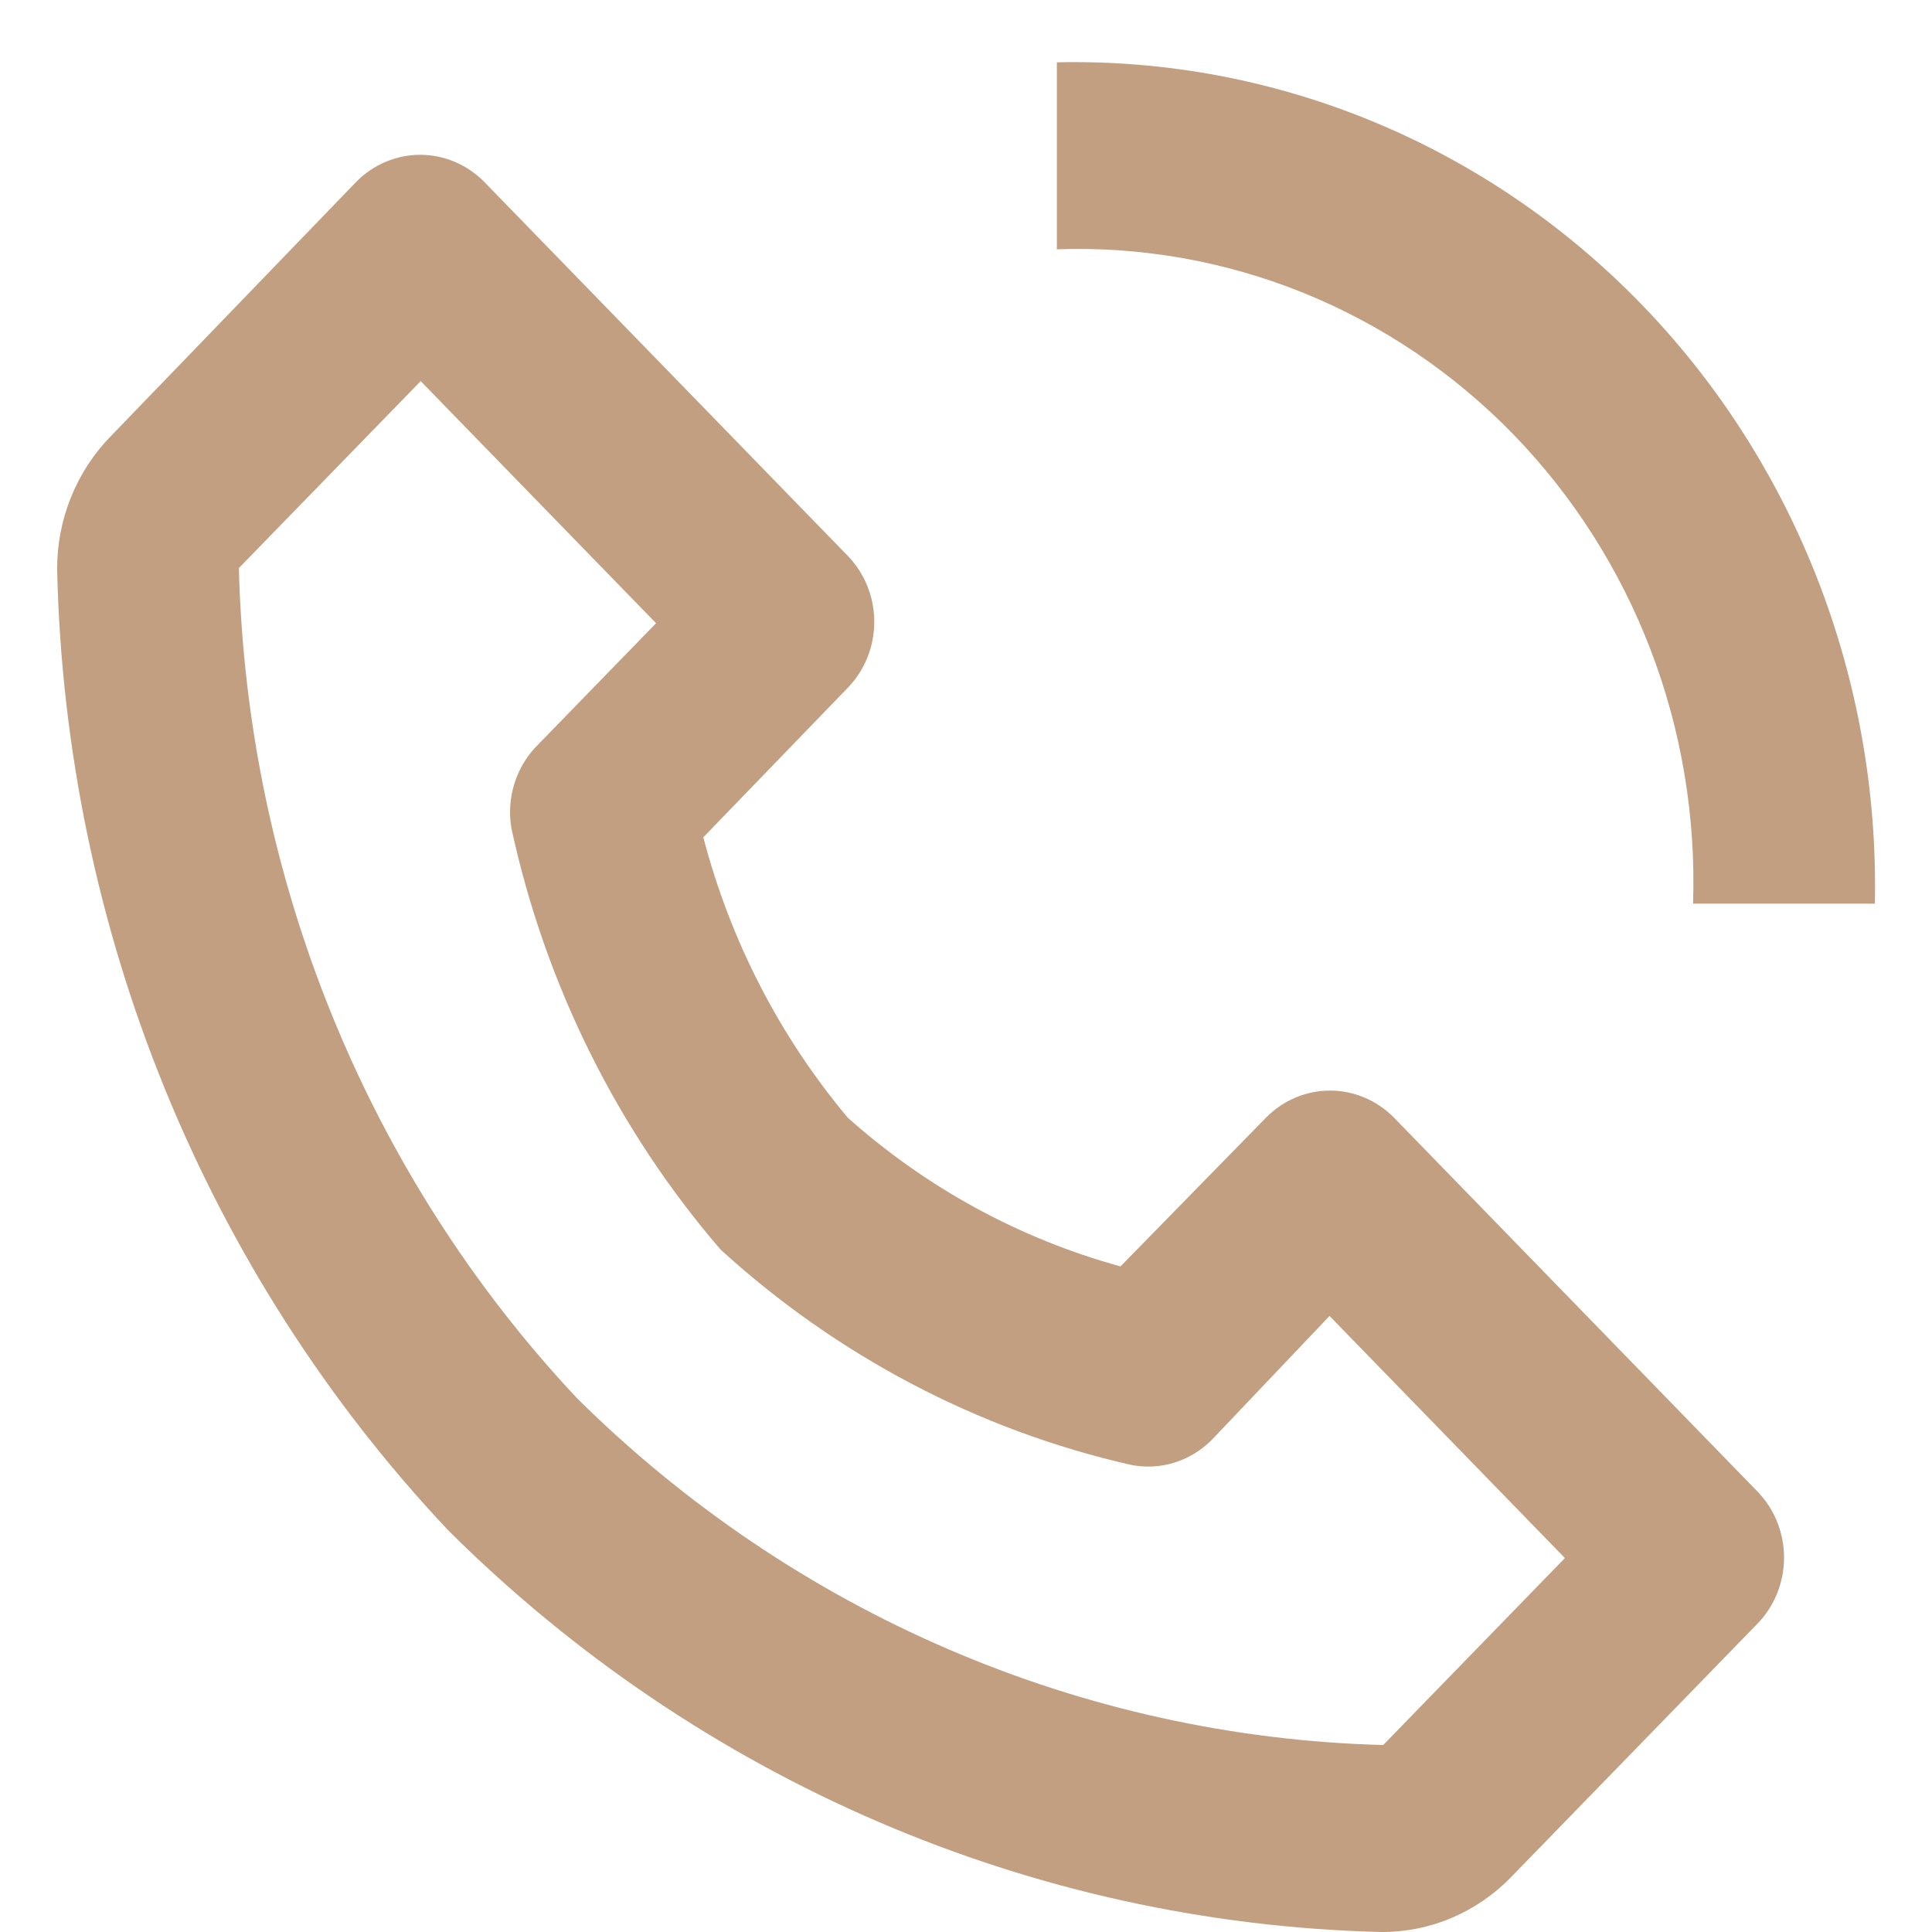 <svg width="31" height="31" viewBox="0 0 31 31" fill="none" xmlns="http://www.w3.org/2000/svg">
<path d="M22.165 31C22.552 31.002 22.936 30.925 23.294 30.773C23.652 30.621 23.977 30.398 24.25 30.115L28.202 26.05C28.474 25.769 28.626 25.389 28.626 24.992C28.626 24.596 28.474 24.216 28.202 23.935L22.369 17.935C22.095 17.656 21.726 17.499 21.34 17.499C20.955 17.499 20.586 17.656 20.312 17.935L17.979 20.32C16.364 19.877 14.867 19.061 13.604 17.935C12.512 16.634 11.719 15.095 11.285 13.435L13.604 11.035C13.876 10.754 14.028 10.374 14.028 9.978C14.028 9.581 13.876 9.201 13.604 8.92L7.771 2.92C7.497 2.641 7.128 2.484 6.743 2.484C6.357 2.484 5.988 2.641 5.714 2.92L1.777 7C1.502 7.281 1.285 7.615 1.137 7.984C0.989 8.352 0.914 8.747 0.917 9.145C1.049 14.909 3.288 20.409 7.187 24.55C11.213 28.561 16.561 30.864 22.165 31ZM6.75 6.115L10.527 10L8.646 11.935C8.468 12.107 8.334 12.322 8.258 12.56C8.181 12.799 8.164 13.053 8.208 13.3C8.753 15.806 9.907 18.128 11.562 20.05C13.43 21.755 15.688 22.942 18.125 23.5C18.361 23.551 18.607 23.541 18.838 23.47C19.07 23.399 19.281 23.27 19.452 23.095L21.333 21.115L25.11 25L22.194 28C17.357 27.872 12.743 25.887 9.258 22.435C5.894 18.849 3.958 14.097 3.833 9.115L6.75 6.115ZM27.166 14.5H30.083C30.121 12.716 29.807 10.944 29.161 9.288C28.515 7.633 27.55 6.129 26.323 4.867C25.097 3.606 23.635 2.613 22.025 1.948C20.416 1.284 18.692 0.961 16.958 1V4C18.311 3.952 19.66 4.191 20.919 4.701C22.179 5.212 23.323 5.984 24.281 6.968C25.238 7.953 25.988 9.13 26.485 10.426C26.981 11.721 27.213 13.108 27.166 14.5Z" fill="#C19F80"/>
</svg>
